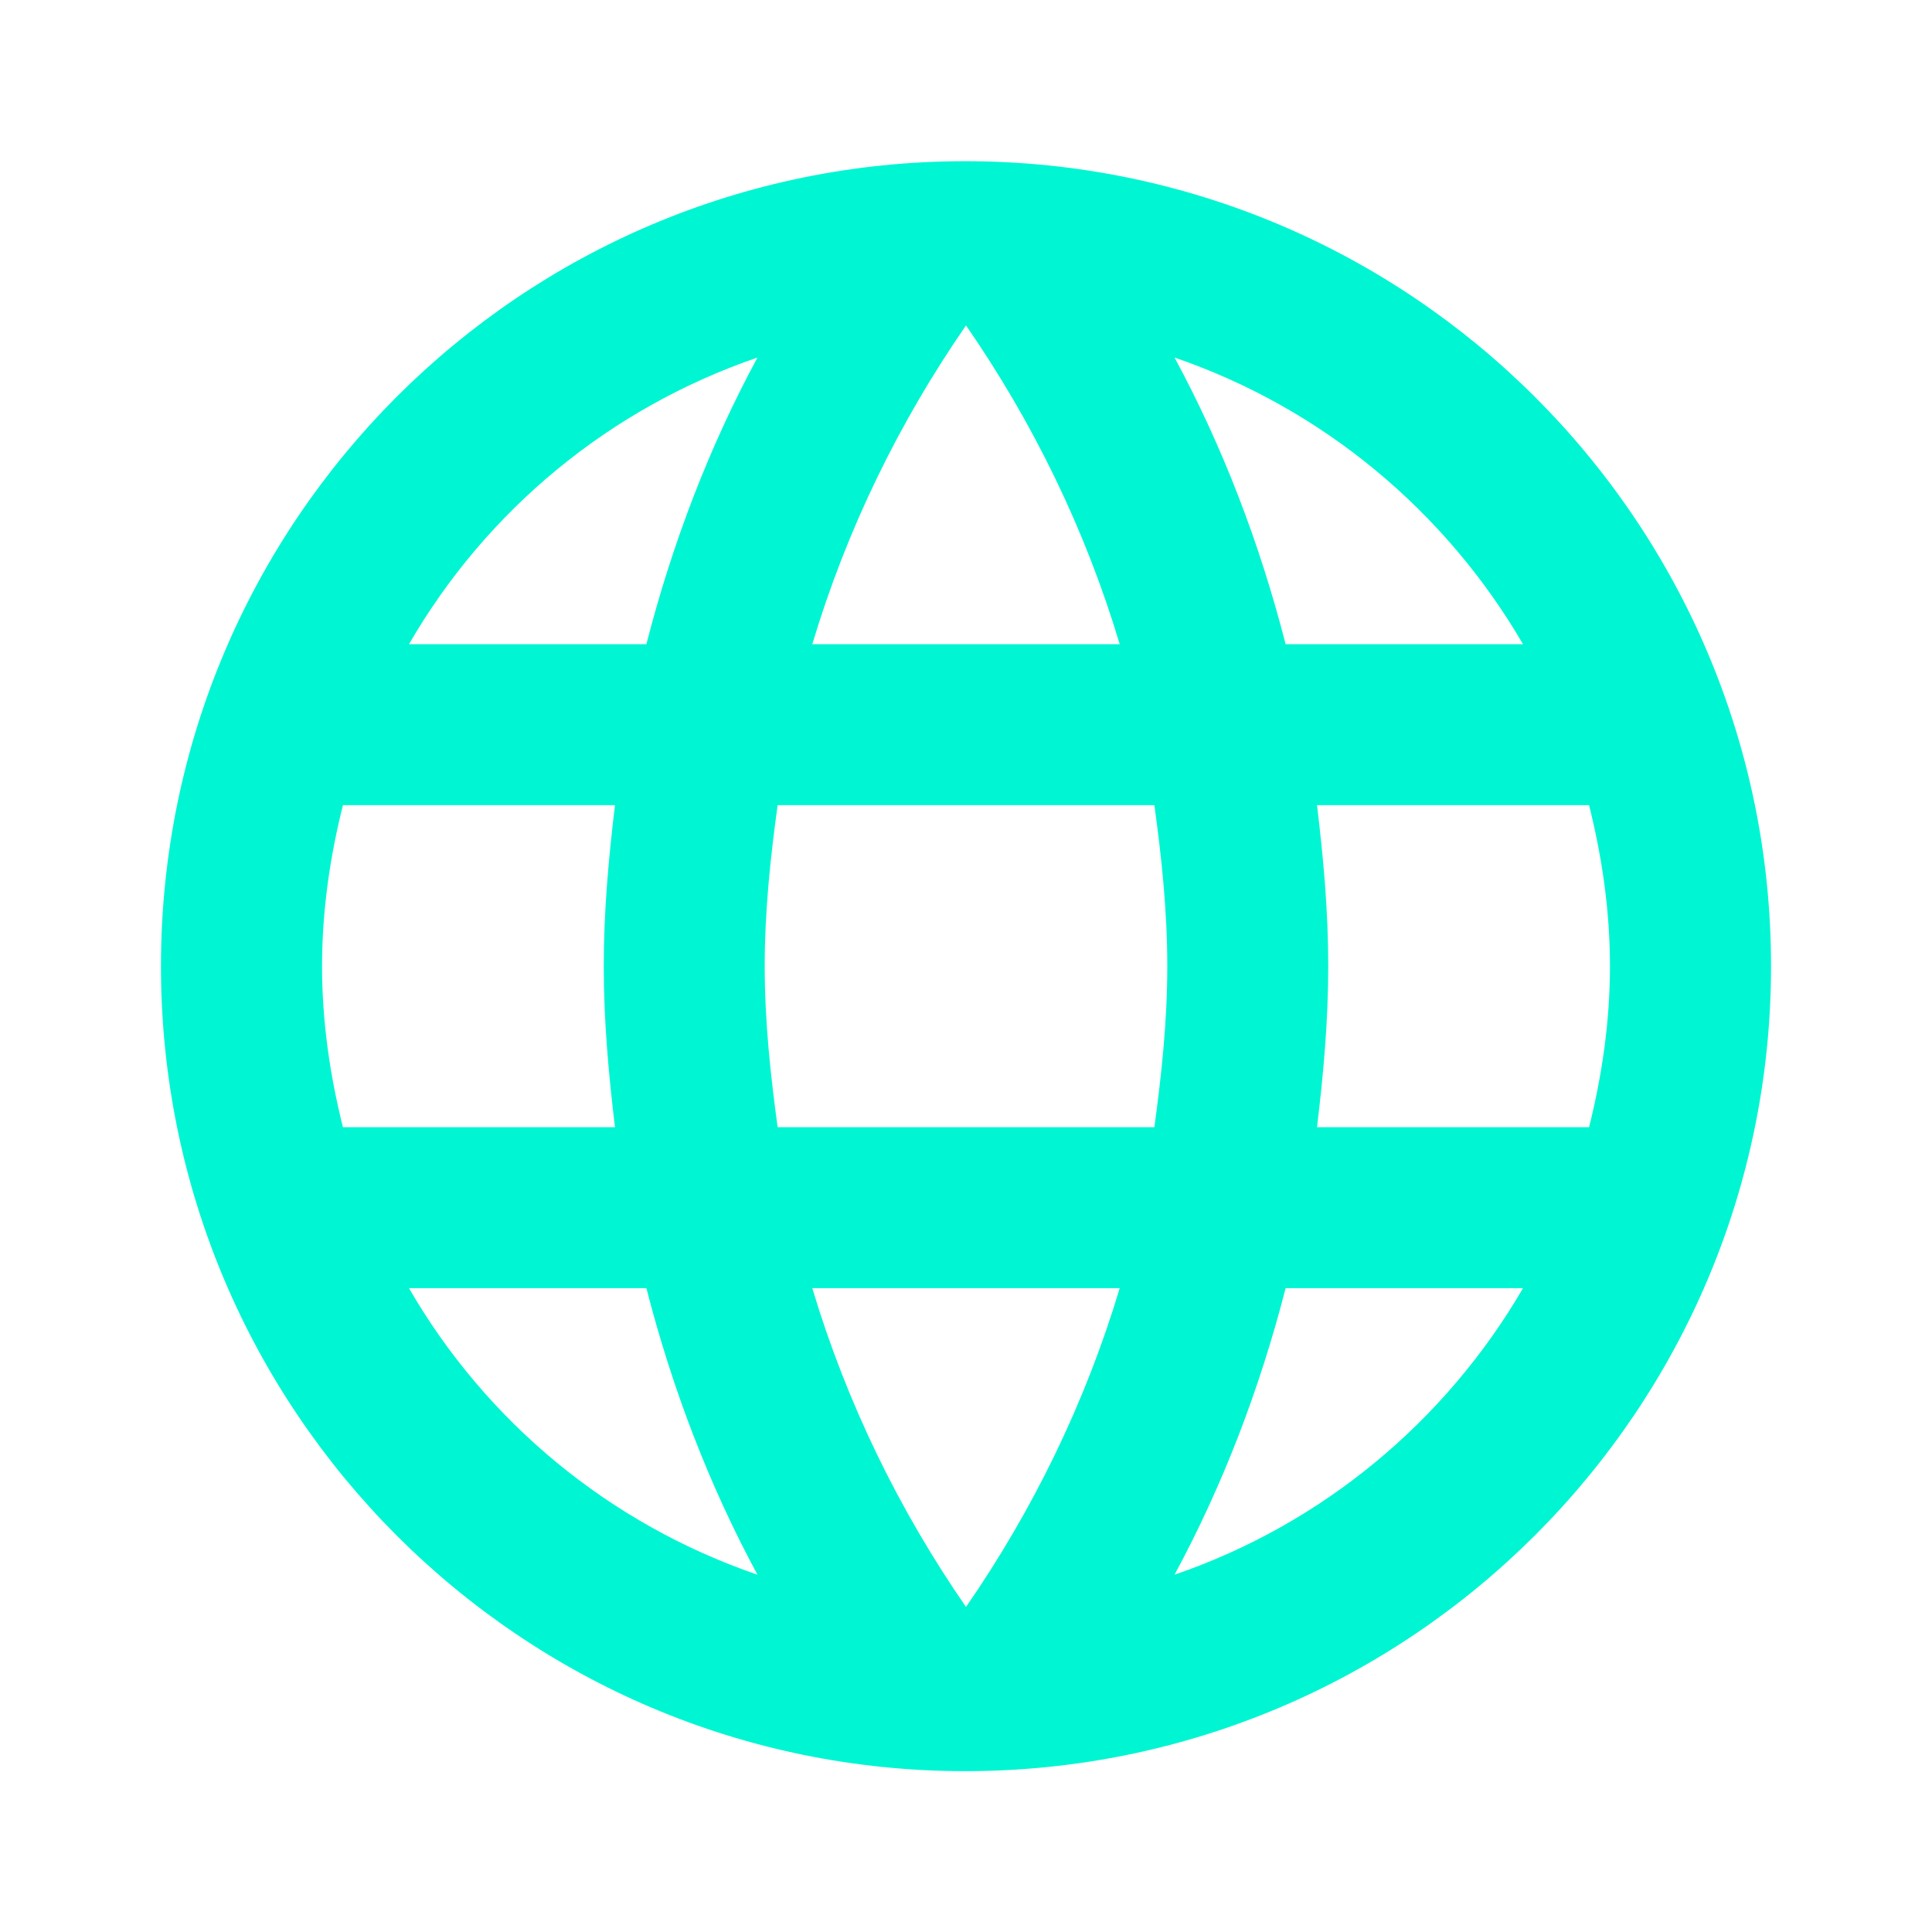 <svg width="16" height="16" viewBox="0 0 16 16" fill="none" xmlns="http://www.w3.org/2000/svg">
<path d="M7.993 1.335C4.313 1.335 1.333 4.321 1.333 8.001C1.333 11.681 4.313 14.668 7.993 14.668C11.68 14.668 14.667 11.681 14.667 8.001C14.667 4.321 11.68 1.335 7.993 1.335ZM12.613 5.335H10.647C10.433 4.501 10.127 3.701 9.727 2.961C10.953 3.381 11.973 4.235 12.613 5.335ZM8 2.695C8.553 3.495 8.987 4.381 9.273 5.335H6.727C7.013 4.381 7.447 3.495 8 2.695ZM2.84 9.335C2.733 8.908 2.667 8.461 2.667 8.001C2.667 7.541 2.733 7.095 2.84 6.668H5.093C5.04 7.108 5 7.548 5 8.001C5 8.455 5.04 8.895 5.093 9.335H2.84ZM3.387 10.668H5.353C5.567 11.501 5.873 12.301 6.273 13.041C5.047 12.621 4.027 11.775 3.387 10.668ZM5.353 5.335H3.387C4.027 4.228 5.047 3.381 6.273 2.961C5.873 3.701 5.567 4.501 5.353 5.335ZM8 13.308C7.447 12.508 7.013 11.621 6.727 10.668H9.273C8.987 11.621 8.553 12.508 8 13.308ZM9.56 9.335H6.44C6.38 8.895 6.333 8.455 6.333 8.001C6.333 7.548 6.38 7.101 6.44 6.668H9.56C9.62 7.101 9.667 7.548 9.667 8.001C9.667 8.455 9.62 8.895 9.56 9.335ZM9.727 13.041C10.127 12.301 10.433 11.501 10.647 10.668H12.613C11.973 11.768 10.953 12.621 9.727 13.041ZM10.907 9.335C10.96 8.895 11 8.455 11 8.001C11 7.548 10.96 7.108 10.907 6.668H13.16C13.267 7.095 13.333 7.541 13.333 8.001C13.333 8.461 13.267 8.908 13.16 9.335H10.907Z" fill="#00F6D2"/>
</svg>
